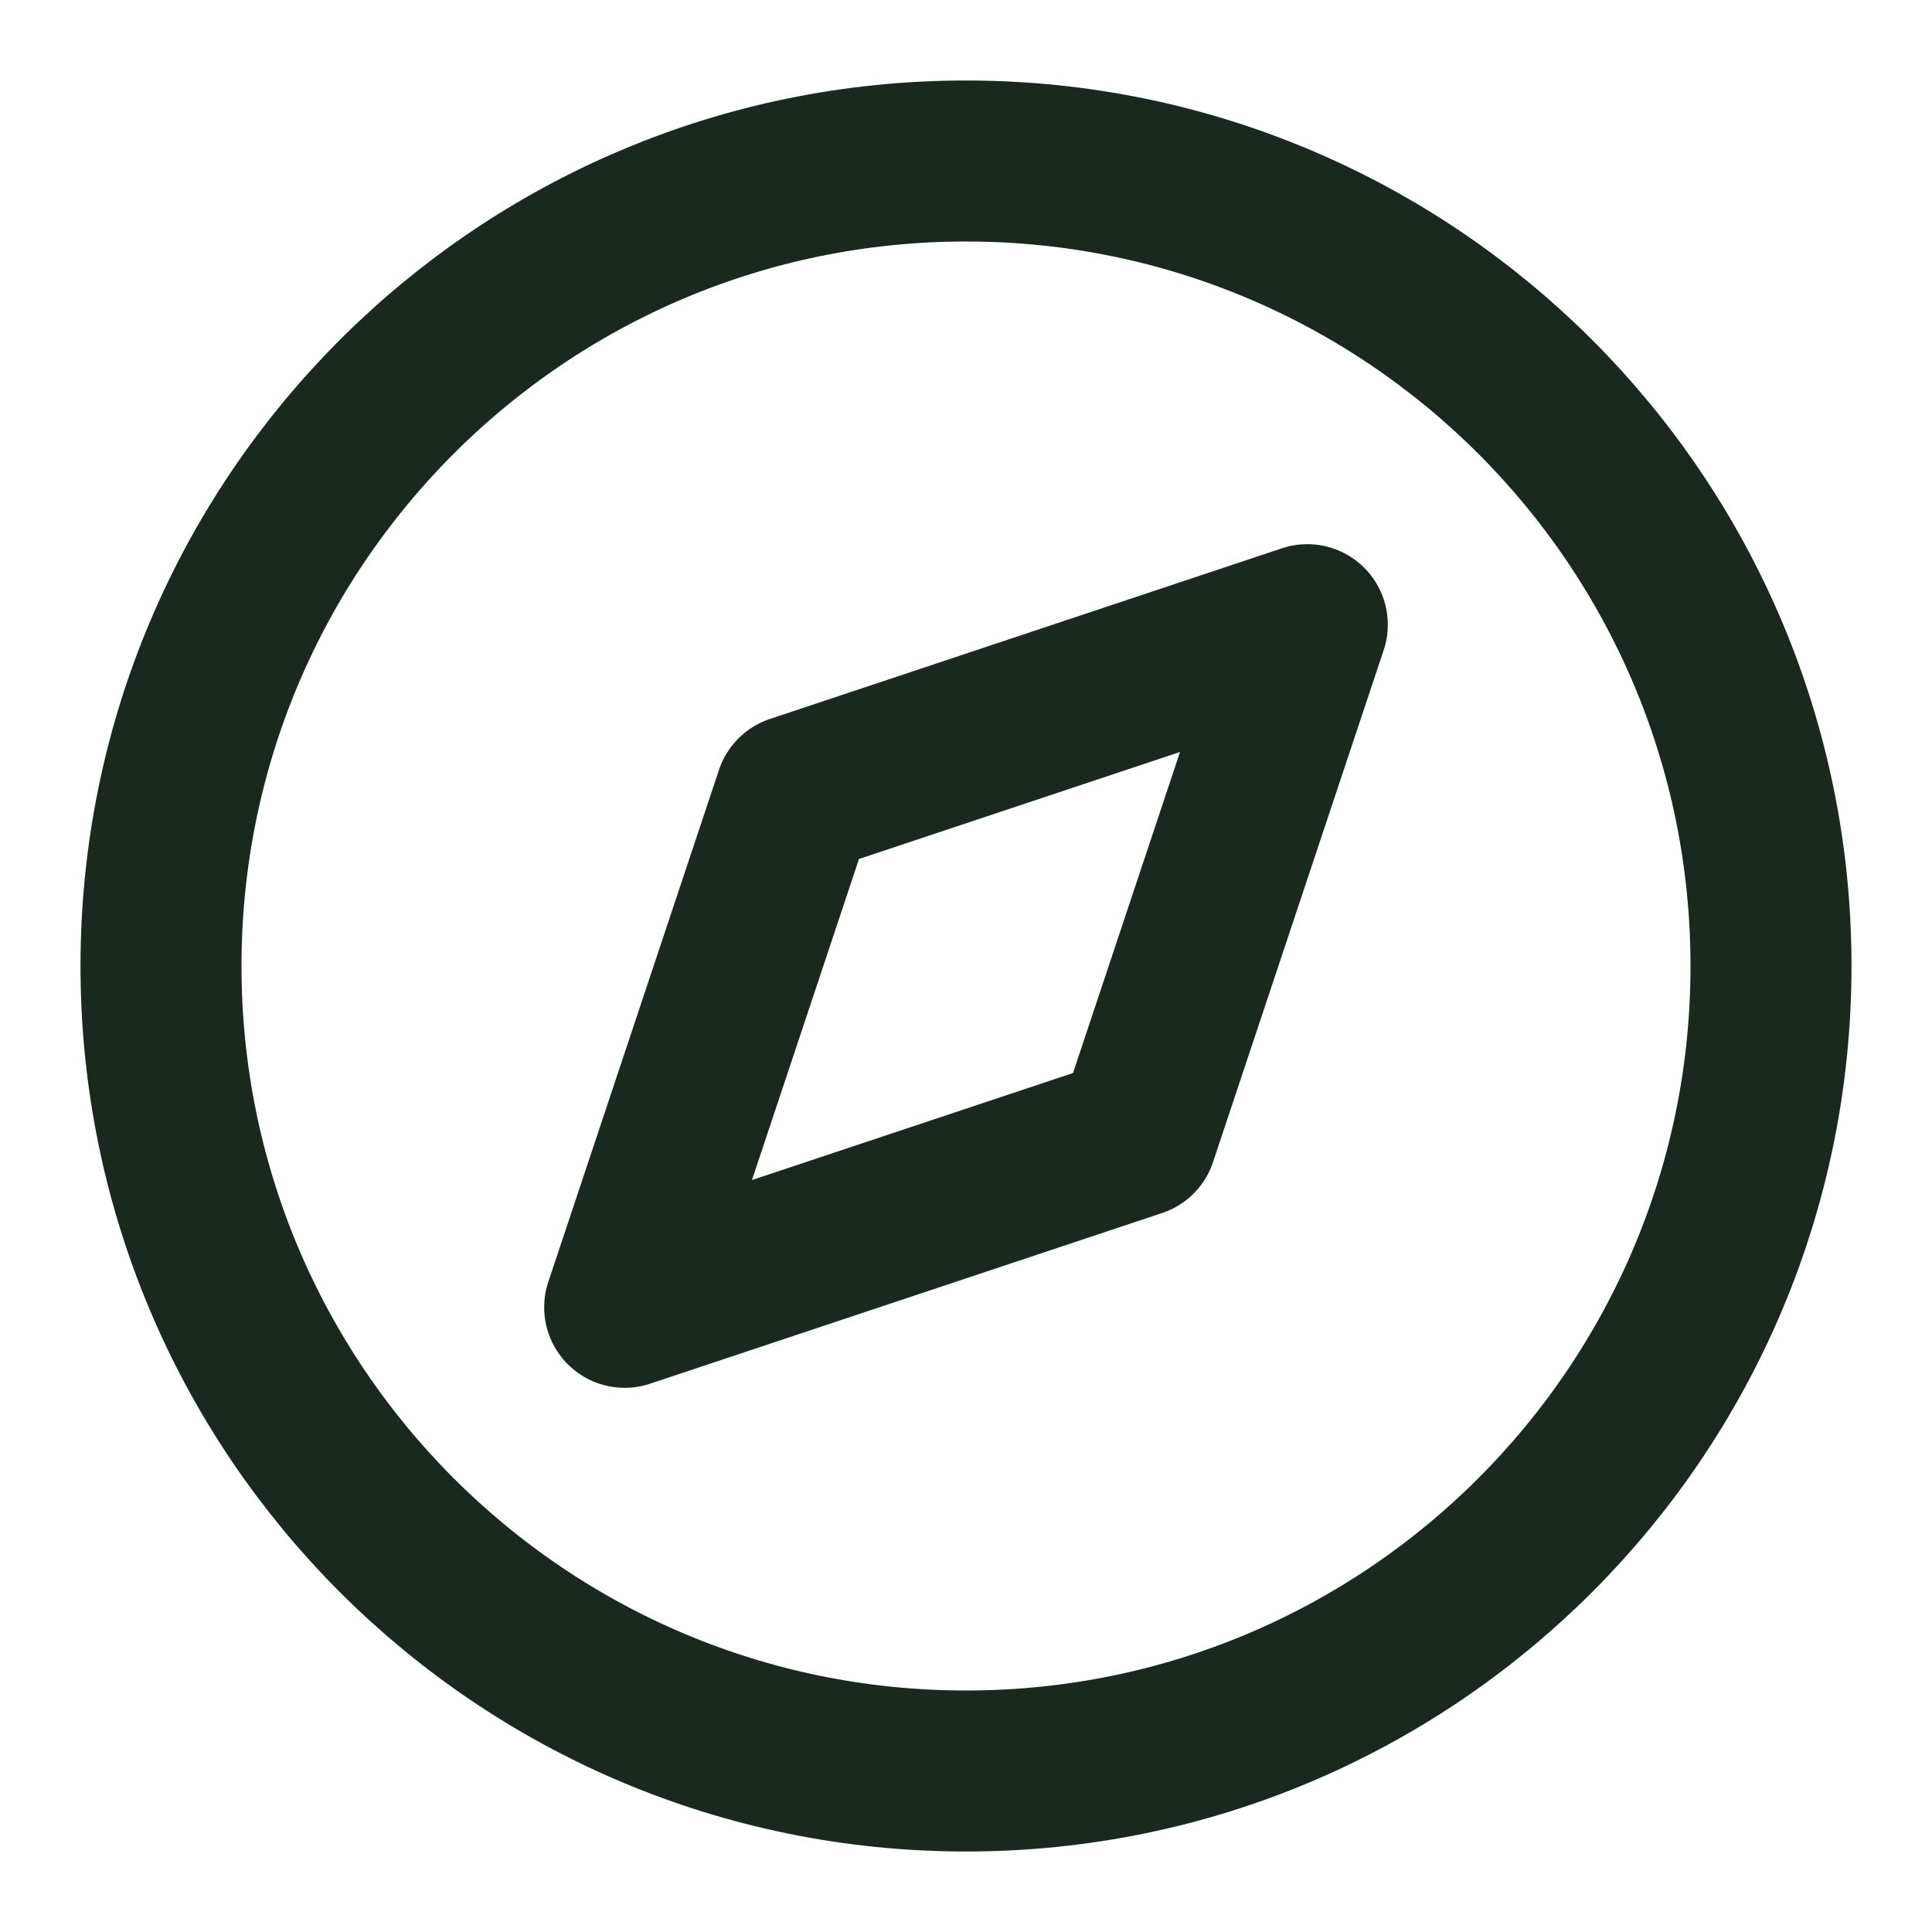 <svg width="18" height="18" viewBox="0 0 18 18" fill="none" xmlns="http://www.w3.org/2000/svg">
<path d="M9 16.5C13.142 16.5 16.5 13.142 16.5 9C16.5 4.858 13.142 1.5 9 1.5C4.858 1.5 1.5 4.858 1.5 9C1.5 13.142 4.858 16.5 9 16.5Z" stroke="#19291D" stroke-width="1.5" stroke-linecap="round" stroke-linejoin="round"/>
<path d="M12.18 5.82L10.59 10.59L5.82 12.18L7.41 7.41L12.18 5.82Z" stroke="#19291D" stroke-width="1.5" stroke-linecap="round" stroke-linejoin="round"/>
</svg>
